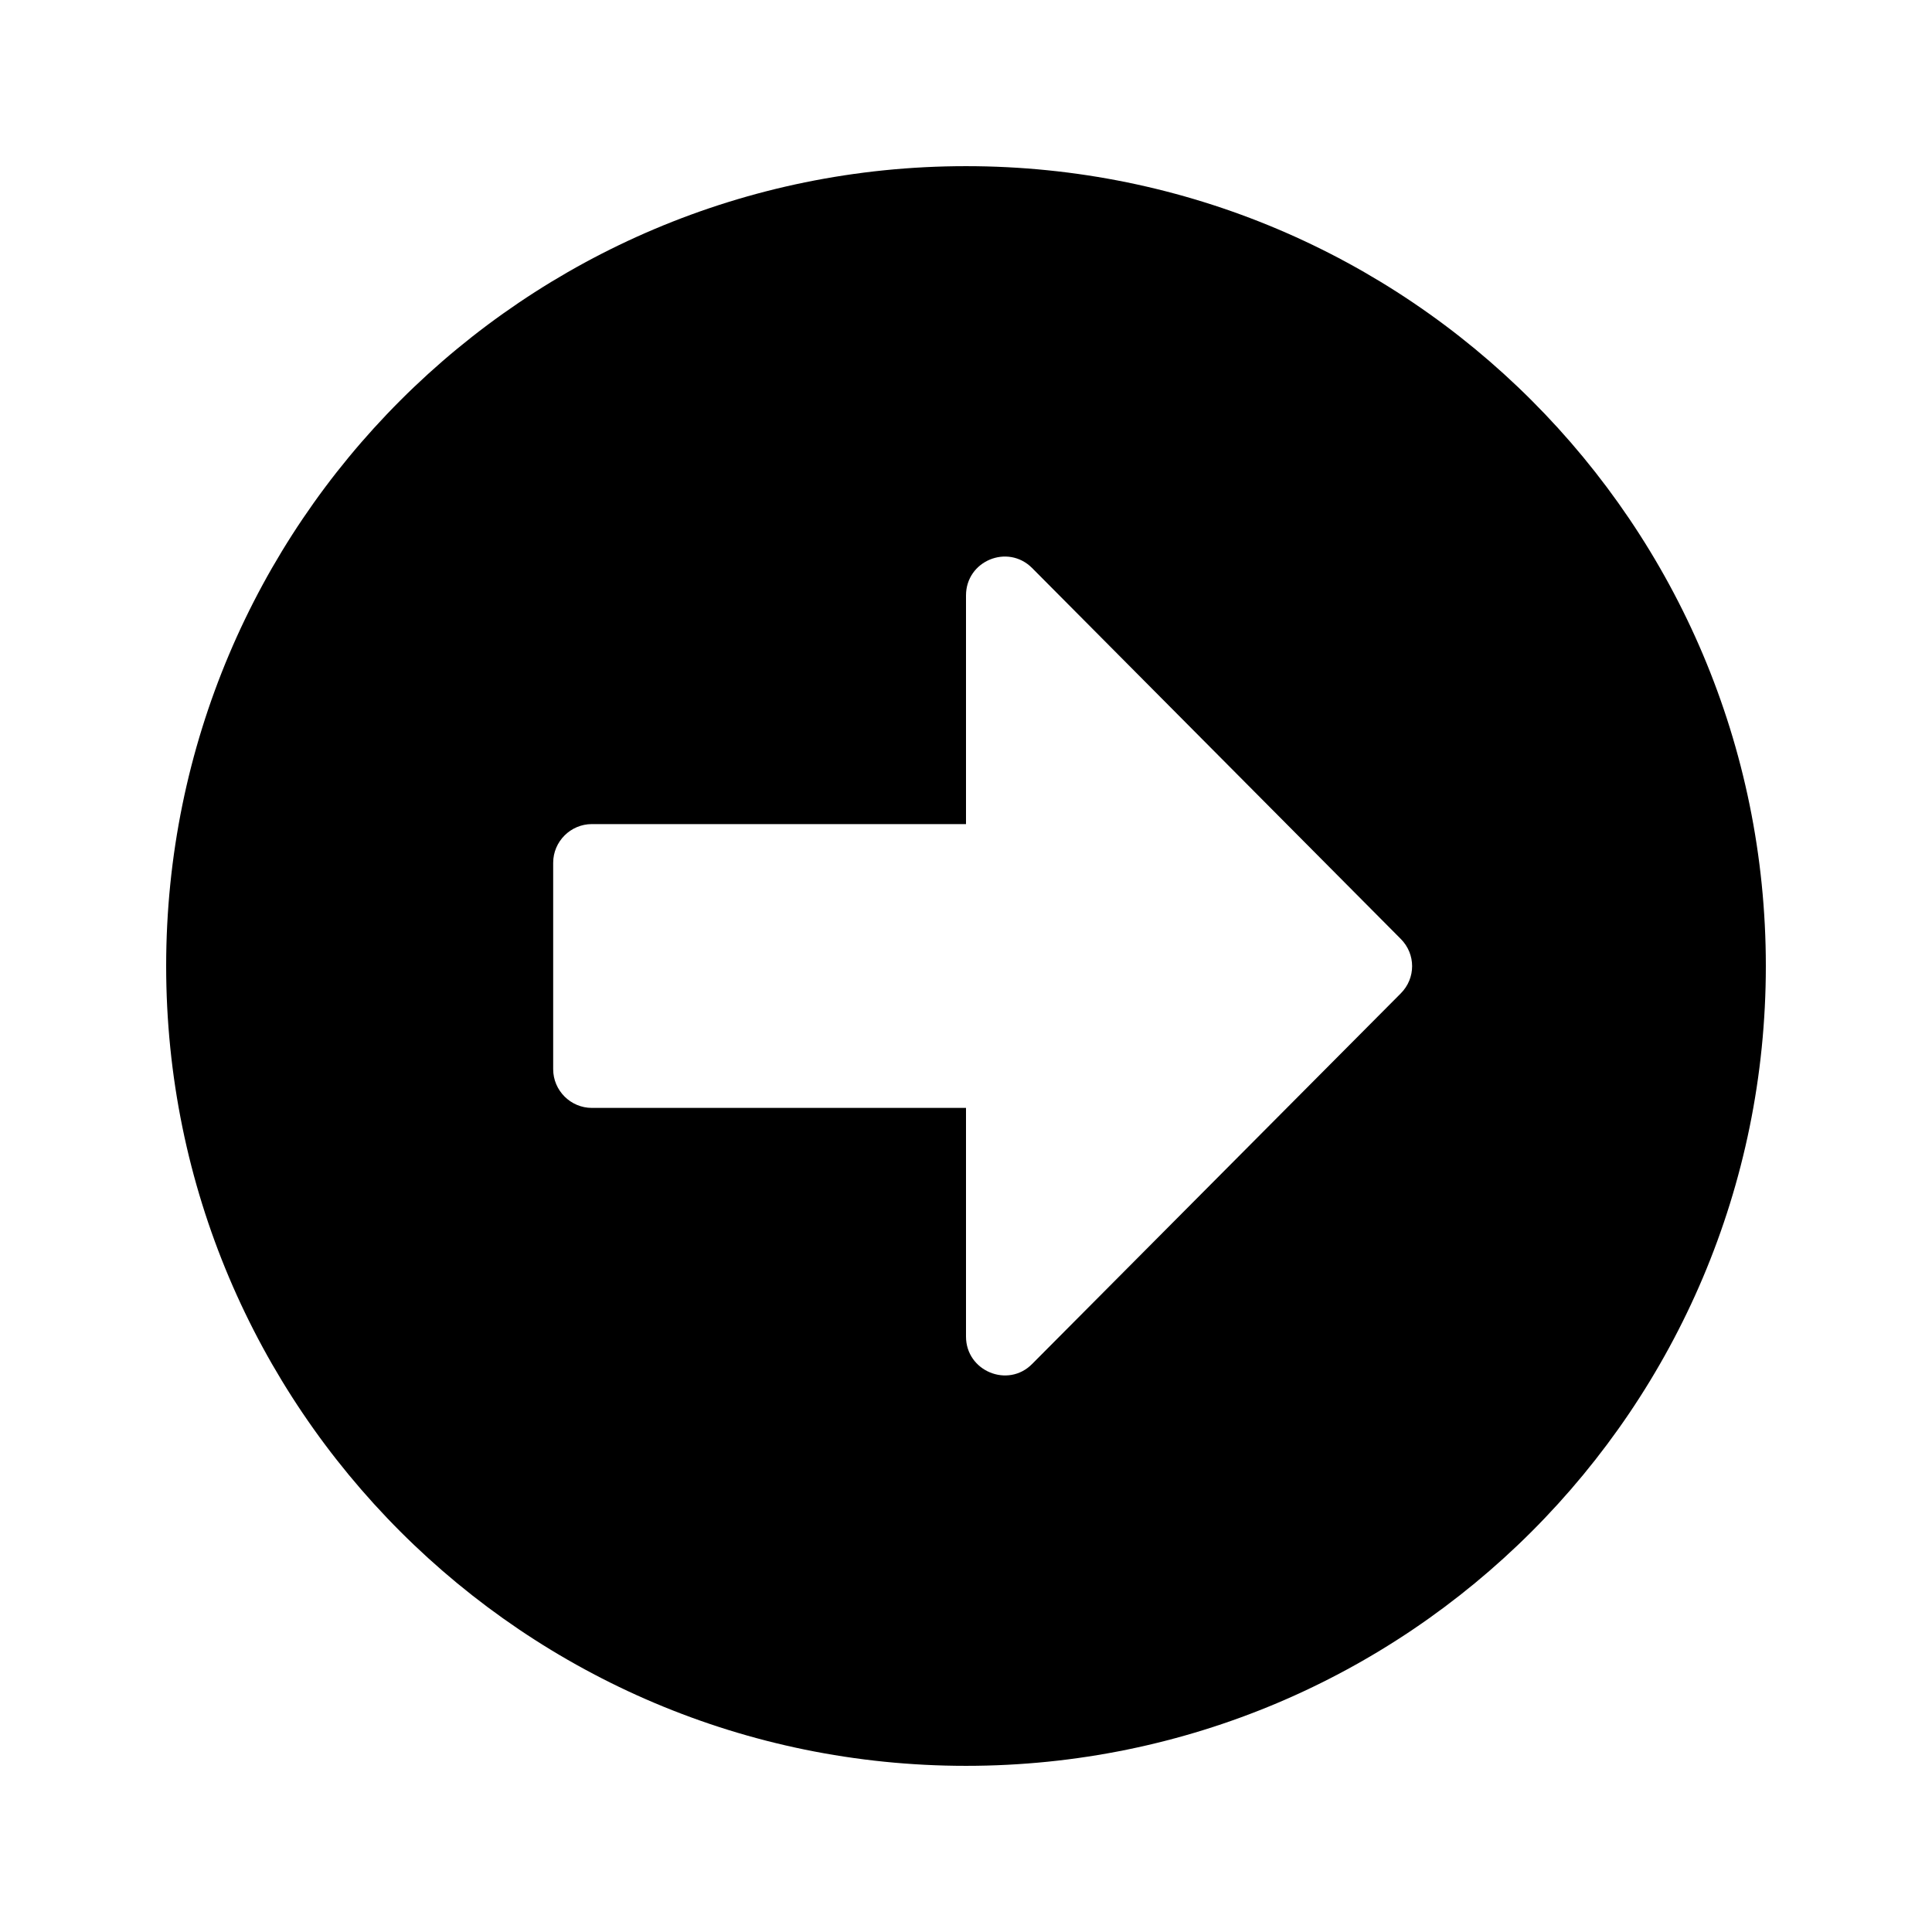 <svg xmlns="http://www.w3.org/2000/svg" width="100%" height="100%" viewBox="0 0 599.04 599.04"><path d="M299.52 51.52c137 0 248 111 248 248S436.52 547.52 299.52 547.52 51.52 436.52 51.52 299.52 162.52 51.52 299.52 51.52zM183.52 343.52h116v70.9c0 10.7 13 16.1 20.5 8.5l114.3-114.9c4.7-4.7 4.7-12.2 0-16.9l-114.3-115c-7.6-7.6-20.5-2.2-20.5 8.5V255.52H183.52c-6.6 0-12 5.4-12 12v64c0 6.6 5.4 12 12 12z" /></svg>